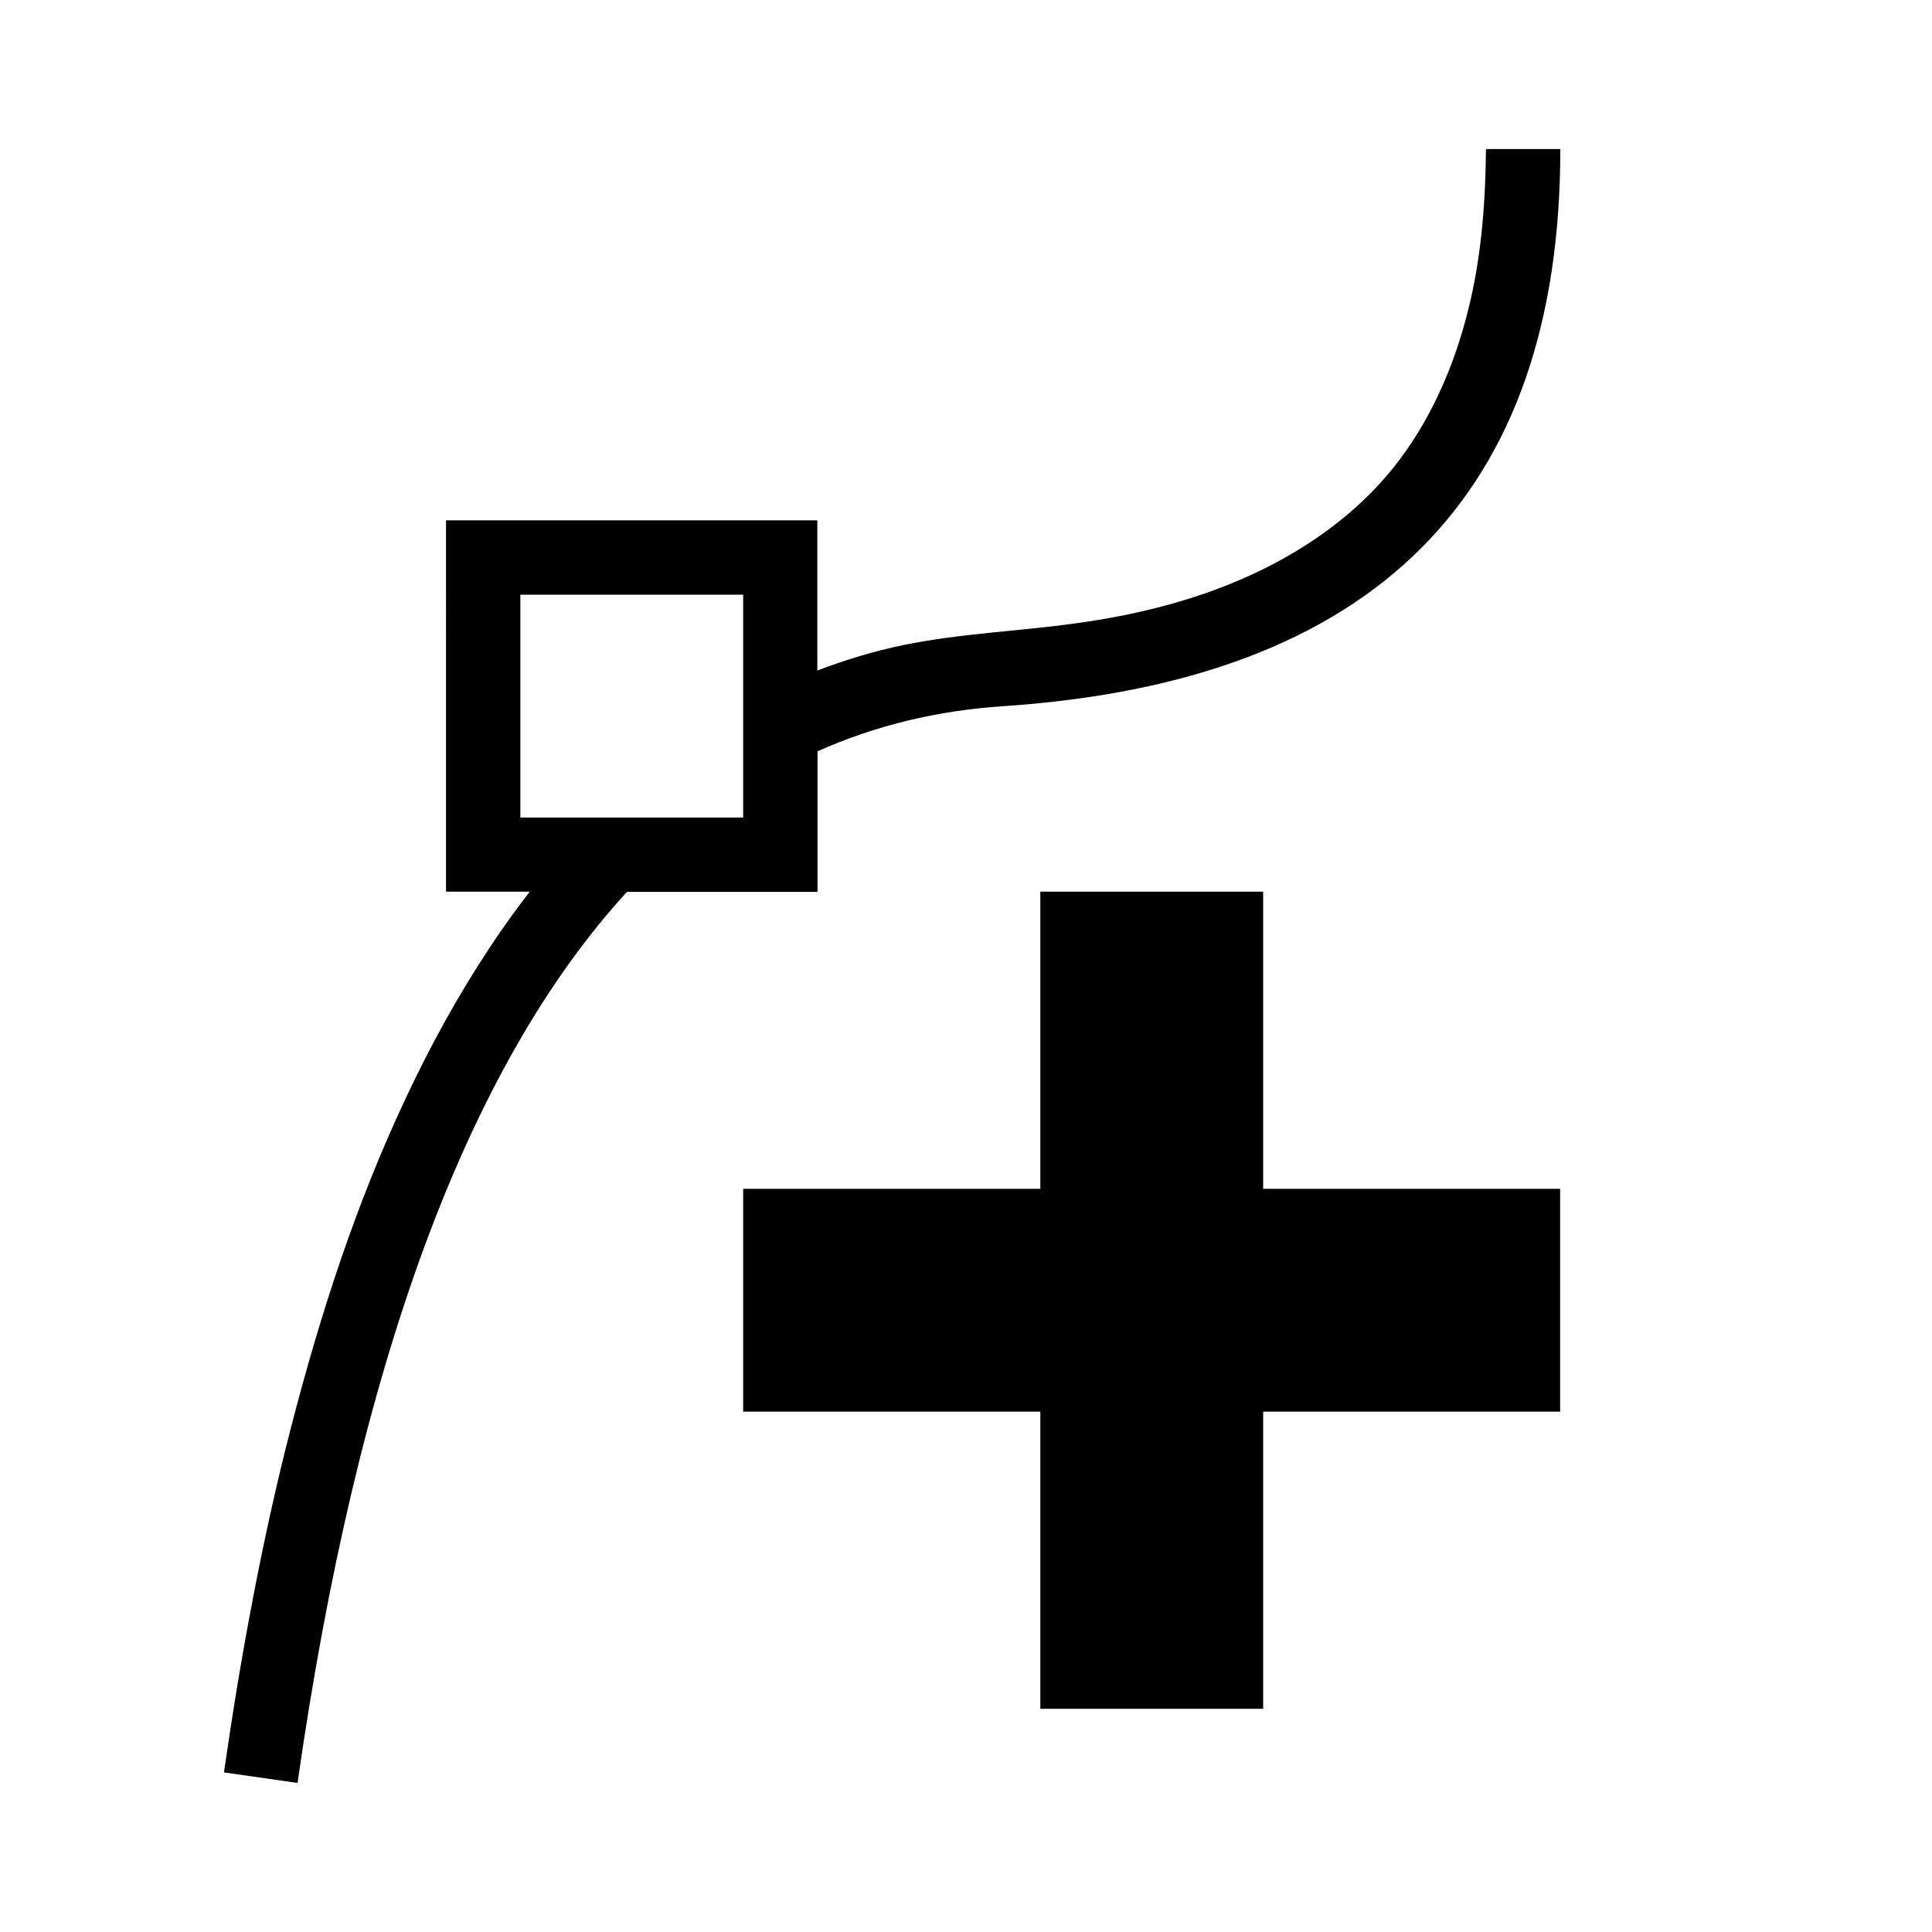<?xml version="1.0" encoding="utf-8"?>
<!-- Generator: Adobe Illustrator 19.0.0, SVG Export Plug-In . SVG Version: 6.00 Build 0)  -->
<svg version="1.1" xmlns="http://www.w3.org/2000/svg" xmlns:xlink="http://www.w3.org/1999/xlink" x="0px" y="0px"
	 viewBox="0 0 1024 1024" style="enable-background:new 0 0 1024 1024;" xml:space="preserve">
<g id="_x30_">
</g>
<g id="_x33_">
	<g id="LINE_23_">
		<g id="XMLID_1_">
			<g>
				<polygon points="826.9,630.1 826.9,748.2 669.5,748.2 669.5,905.7 551.4,905.7 551.4,748.2 393.9,748.2 393.9,630.1 
					551.4,630.1 551.4,472.6 669.5,472.6 669.5,630.1 				"/>
				<path d="M787.6,79h39.4c0,183.7-98.4,282.1-295.3,295.3c-35.1,2.3-67.9,10.3-98.4,23.9v74.5h-101
					C247.6,565.2,189.5,722.7,157.7,945l-39-5.6c4.4-30.6,9.4-61.1,15.2-91.4c5.8-30.4,12.4-60.6,20.1-90.5
					c7.7-29.9,16.3-59.6,26.3-88.9c10-29.3,21.4-58.1,34.5-86c13.1-28,28-55.1,45.1-80.9c6.6-10,13.6-19.7,20.9-29.1h-44.4V275.8
					h196.8v79.6c14.9-5.7,30.1-10.3,45.6-13.5c30.2-6.2,61.3-7.3,91.9-11.6c30.6-4.2,60.8-11.6,89.1-24.1
					c28.3-12.5,54.7-30.3,74.8-53.6c20.1-23.3,33.8-52.2,41.9-82C784.8,140.8,787.3,110,787.6,79z M393.9,433.3V315.2H275.8v118.1
					H393.9z"/>
			</g>
			<g>
			</g>
		</g>
	</g>
</g>
<g id="_x36_">
</g>
</svg>
